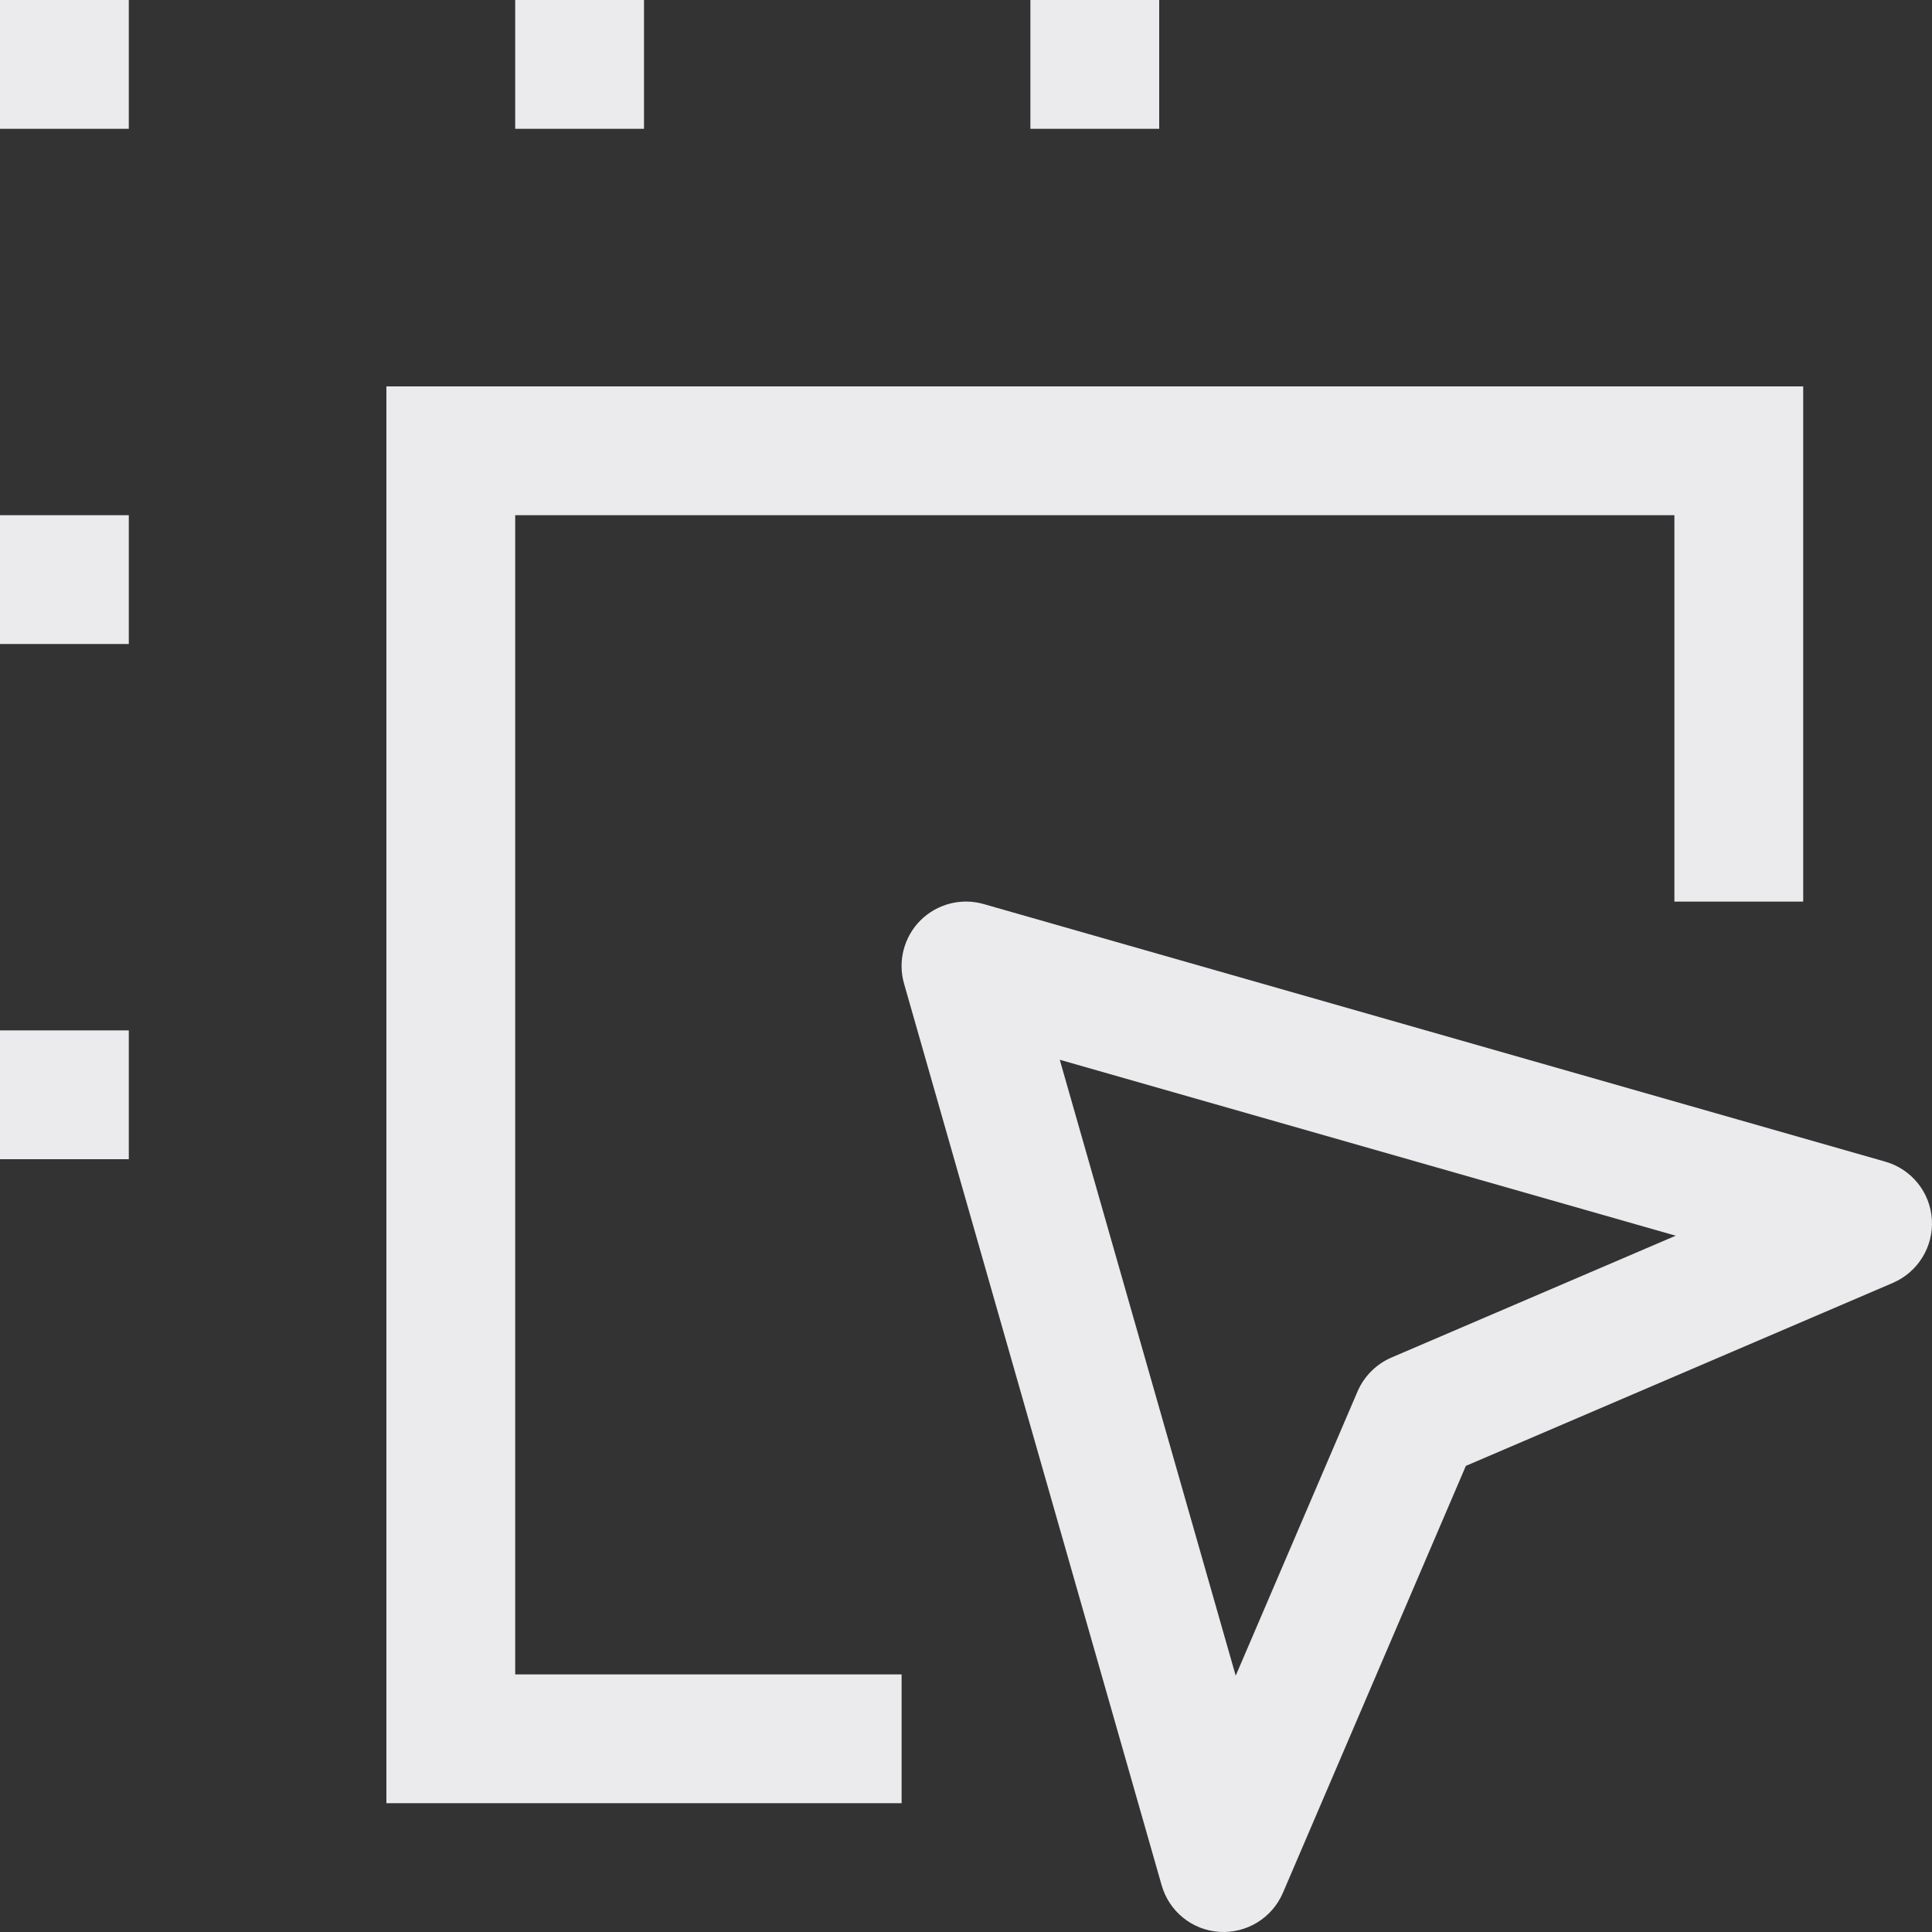 <svg width="15" height="15" viewBox="0 0 15 15" fill="none" xmlns="http://www.w3.org/2000/svg">
<rect x="0" y="0" width="15" height="15" fill="#333333" stroke="none"/>
<path fill-rule="evenodd" clip-rule="evenodd" d="M1 1H0V0H1V1ZM5 1H4V0H5V1ZM9 1H8V0H9V1ZM3 3H14V7H13V4H4V13H7V14H3V3ZM1 5H0V4H1V5ZM7.146 7.146C7.275 7.018 7.463 6.969 7.637 7.019L14.637 9.019C14.841 9.077 14.986 9.257 14.999 9.468C15.012 9.68 14.891 9.876 14.697 9.96L11.381 11.381L9.96 14.697C9.876 14.891 9.68 15.012 9.468 14.999C9.257 14.986 9.077 14.841 9.019 14.637L7.019 7.637C6.969 7.463 7.018 7.275 7.146 7.146ZM8.228 8.228L9.594 13.01L10.54 10.803C10.591 10.685 10.685 10.591 10.803 10.54L13.01 9.594L8.228 8.228ZM1 9H0V8H1V9Z" fill="#EBEBED"/>
</svg>
